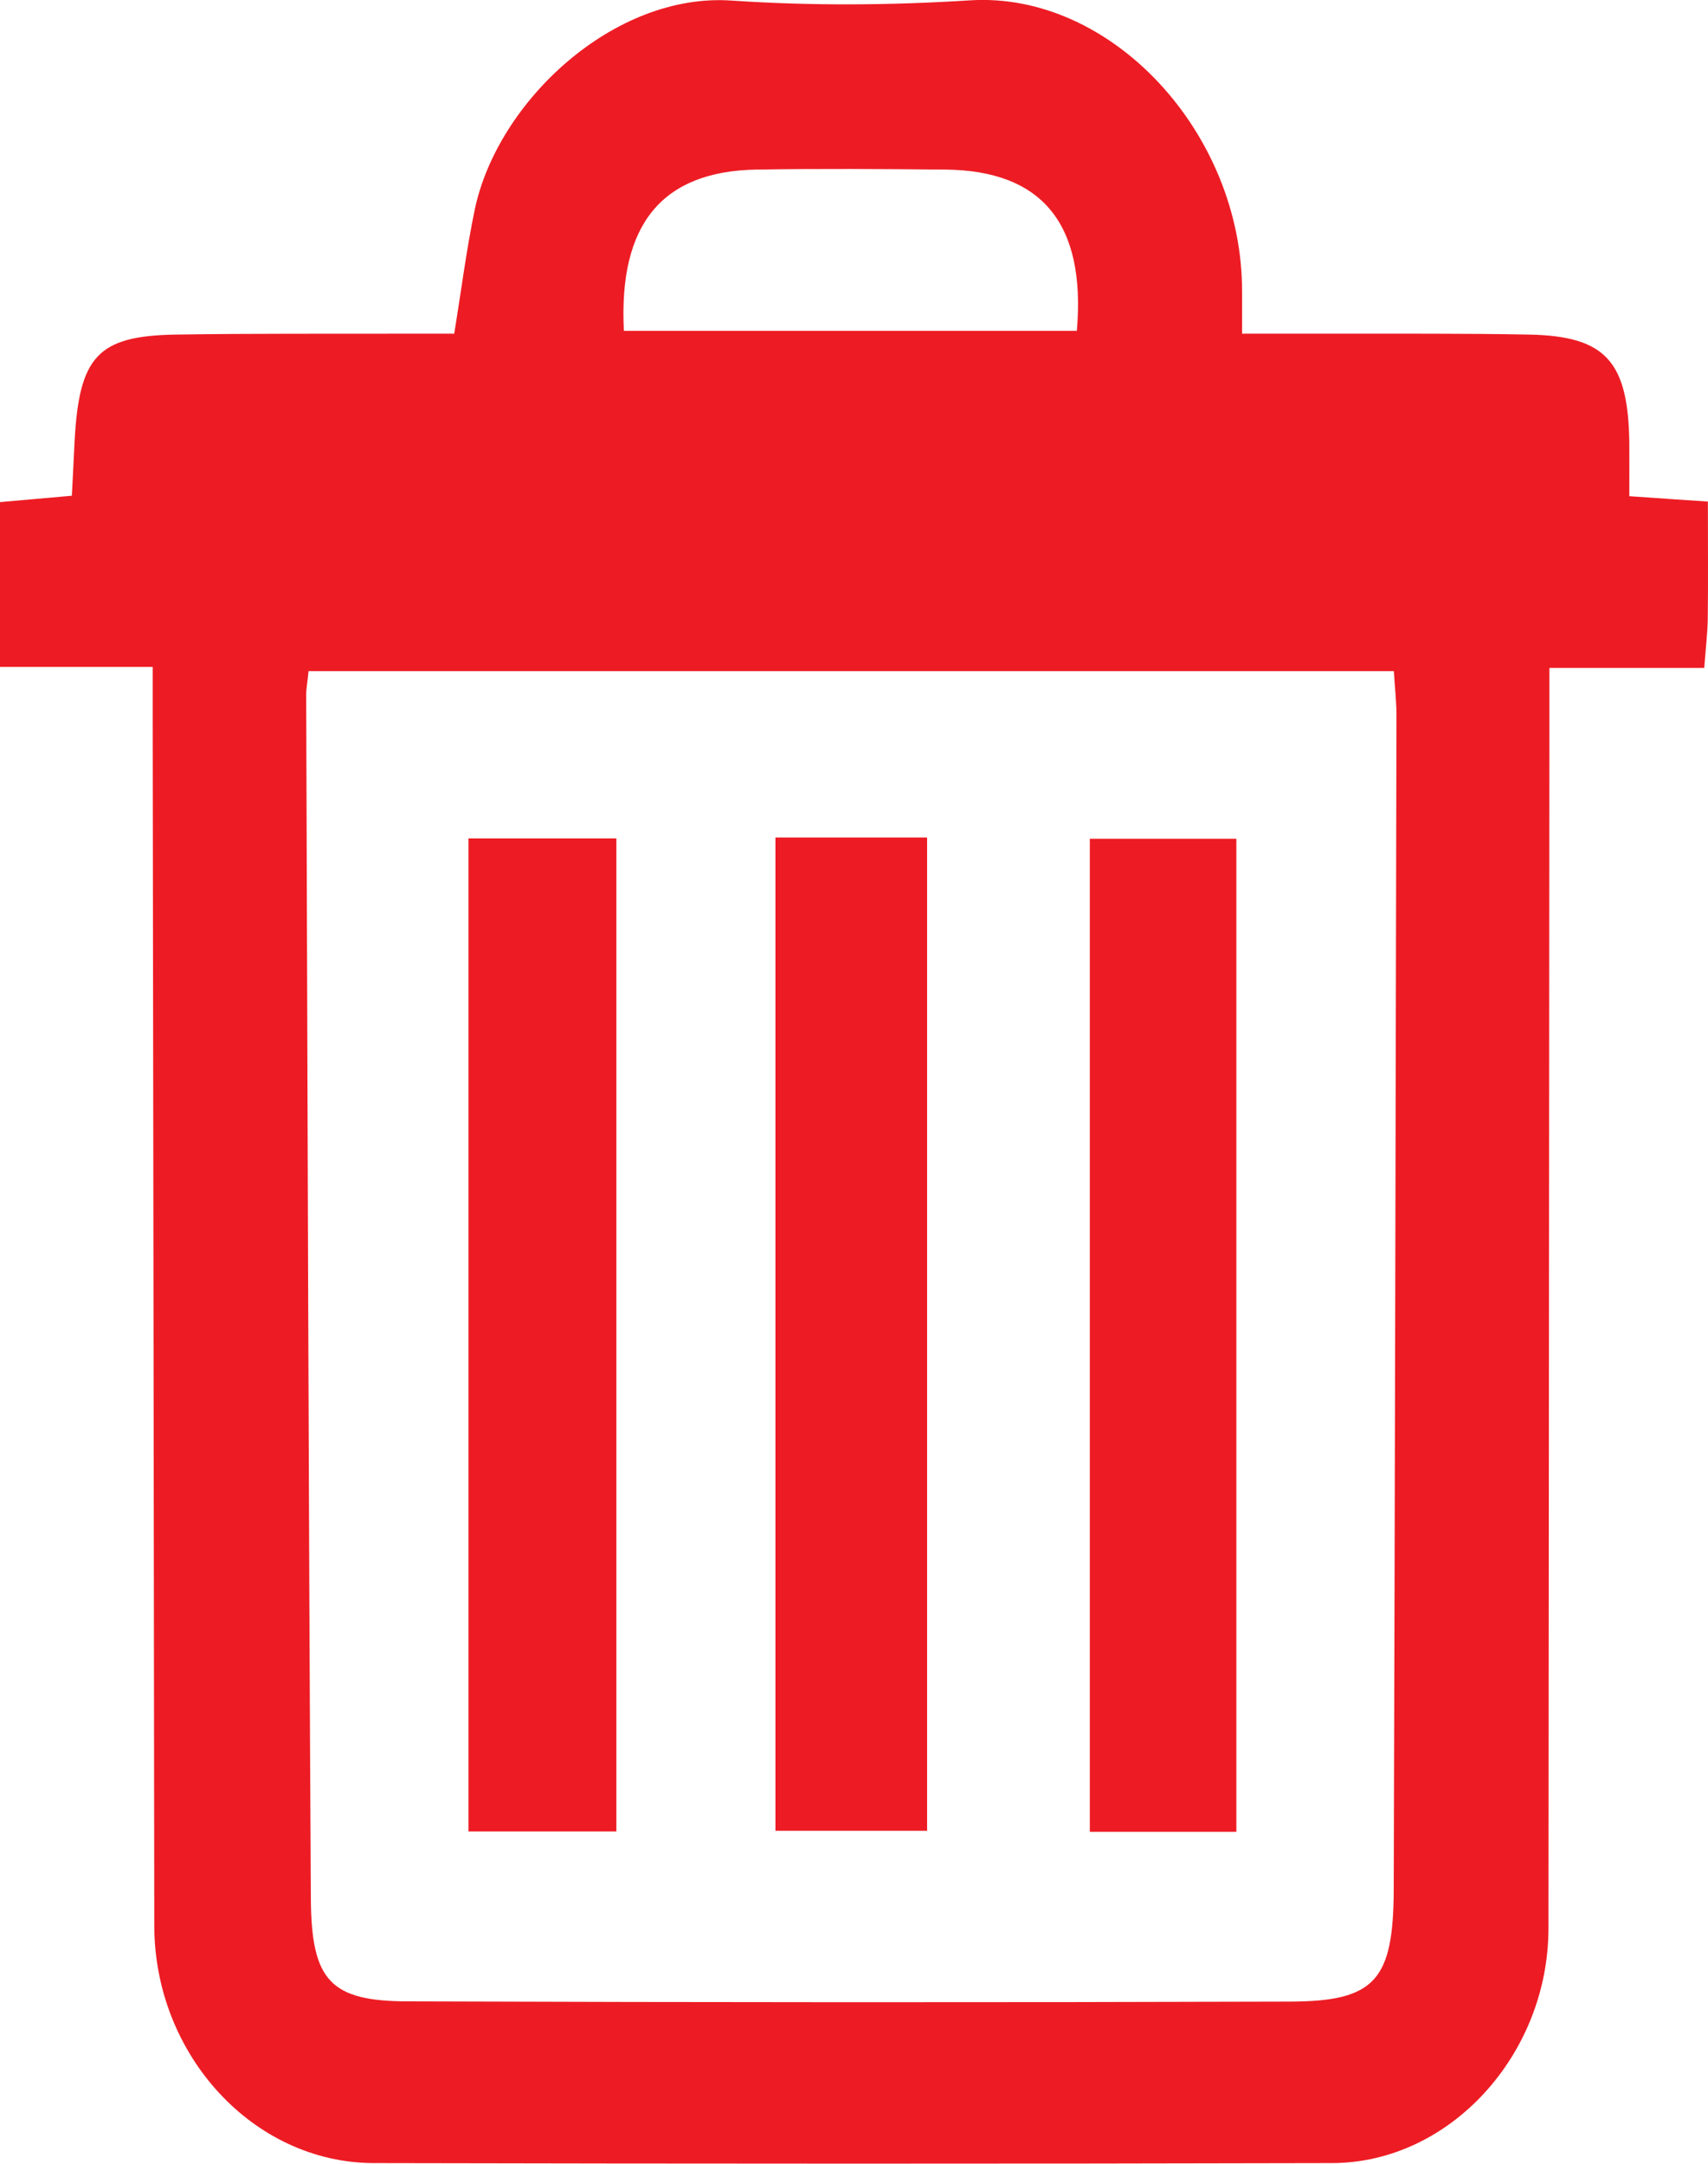 <svg width="15" height="19" viewBox="0 0 15 19" fill="none" xmlns="http://www.w3.org/2000/svg">
<path d="M1.342 5.856H0V4.409C0.207 4.391 0.411 4.373 0.631 4.353C0.64 4.18 0.648 4.027 0.655 3.875C0.695 3.13 0.858 2.949 1.543 2.938C2.228 2.927 2.914 2.932 3.598 2.93C3.729 2.93 3.859 2.93 3.989 2.93C4.052 2.544 4.097 2.185 4.171 1.833C4.374 0.885 5.395 -0.066 6.425 0.005C7.121 0.052 7.823 0.047 8.519 0.003C9.764 -0.075 10.911 1.172 10.908 2.559C10.908 2.657 10.908 2.756 10.908 2.93C11.193 2.93 11.463 2.93 11.732 2.93C12.299 2.931 12.865 2.927 13.432 2.938C14.101 2.952 14.299 3.173 14.309 3.887C14.31 4.038 14.309 4.189 14.309 4.357C14.556 4.375 14.761 4.388 14.999 4.404C14.999 4.762 15.002 5.097 14.998 5.433C14.996 5.556 14.981 5.68 14.967 5.865H13.607C13.607 6.079 13.607 6.243 13.607 6.409C13.605 9.917 13.602 13.425 13.599 16.933C13.598 18.039 12.736 18.991 11.7 18.994C8.894 19.001 6.088 19 3.281 18.994C2.223 18.991 1.357 18.042 1.355 16.912C1.351 13.403 1.346 9.896 1.341 6.388C1.341 6.234 1.341 6.081 1.341 5.855L1.342 5.856ZM2.71 5.892C2.7 5.993 2.689 6.047 2.689 6.102C2.701 9.625 2.71 13.146 2.73 16.669C2.734 17.395 2.903 17.573 3.585 17.574C6.168 17.583 8.75 17.584 11.333 17.576C12.078 17.573 12.237 17.387 12.24 16.592C12.25 13.154 12.257 9.717 12.264 6.279C12.264 6.156 12.249 6.034 12.241 5.893H2.71V5.892ZM5.478 2.905H9.457C9.538 1.963 9.151 1.497 8.3 1.489C7.748 1.484 7.196 1.48 6.645 1.489C5.819 1.503 5.431 1.963 5.479 2.905H5.478Z" fill="#ED1C24"/>
<path d="M5.413 16.082H4.114V7.362H5.413V16.082Z" fill="#ED1C24"/>
<path d="M6.81 7.354H8.142V16.076H6.81V7.354Z" fill="#ED1C24"/>
<path d="M10.858 16.085H9.571V7.365H10.858V16.085Z" fill="#ED1C24"/>
</svg>
